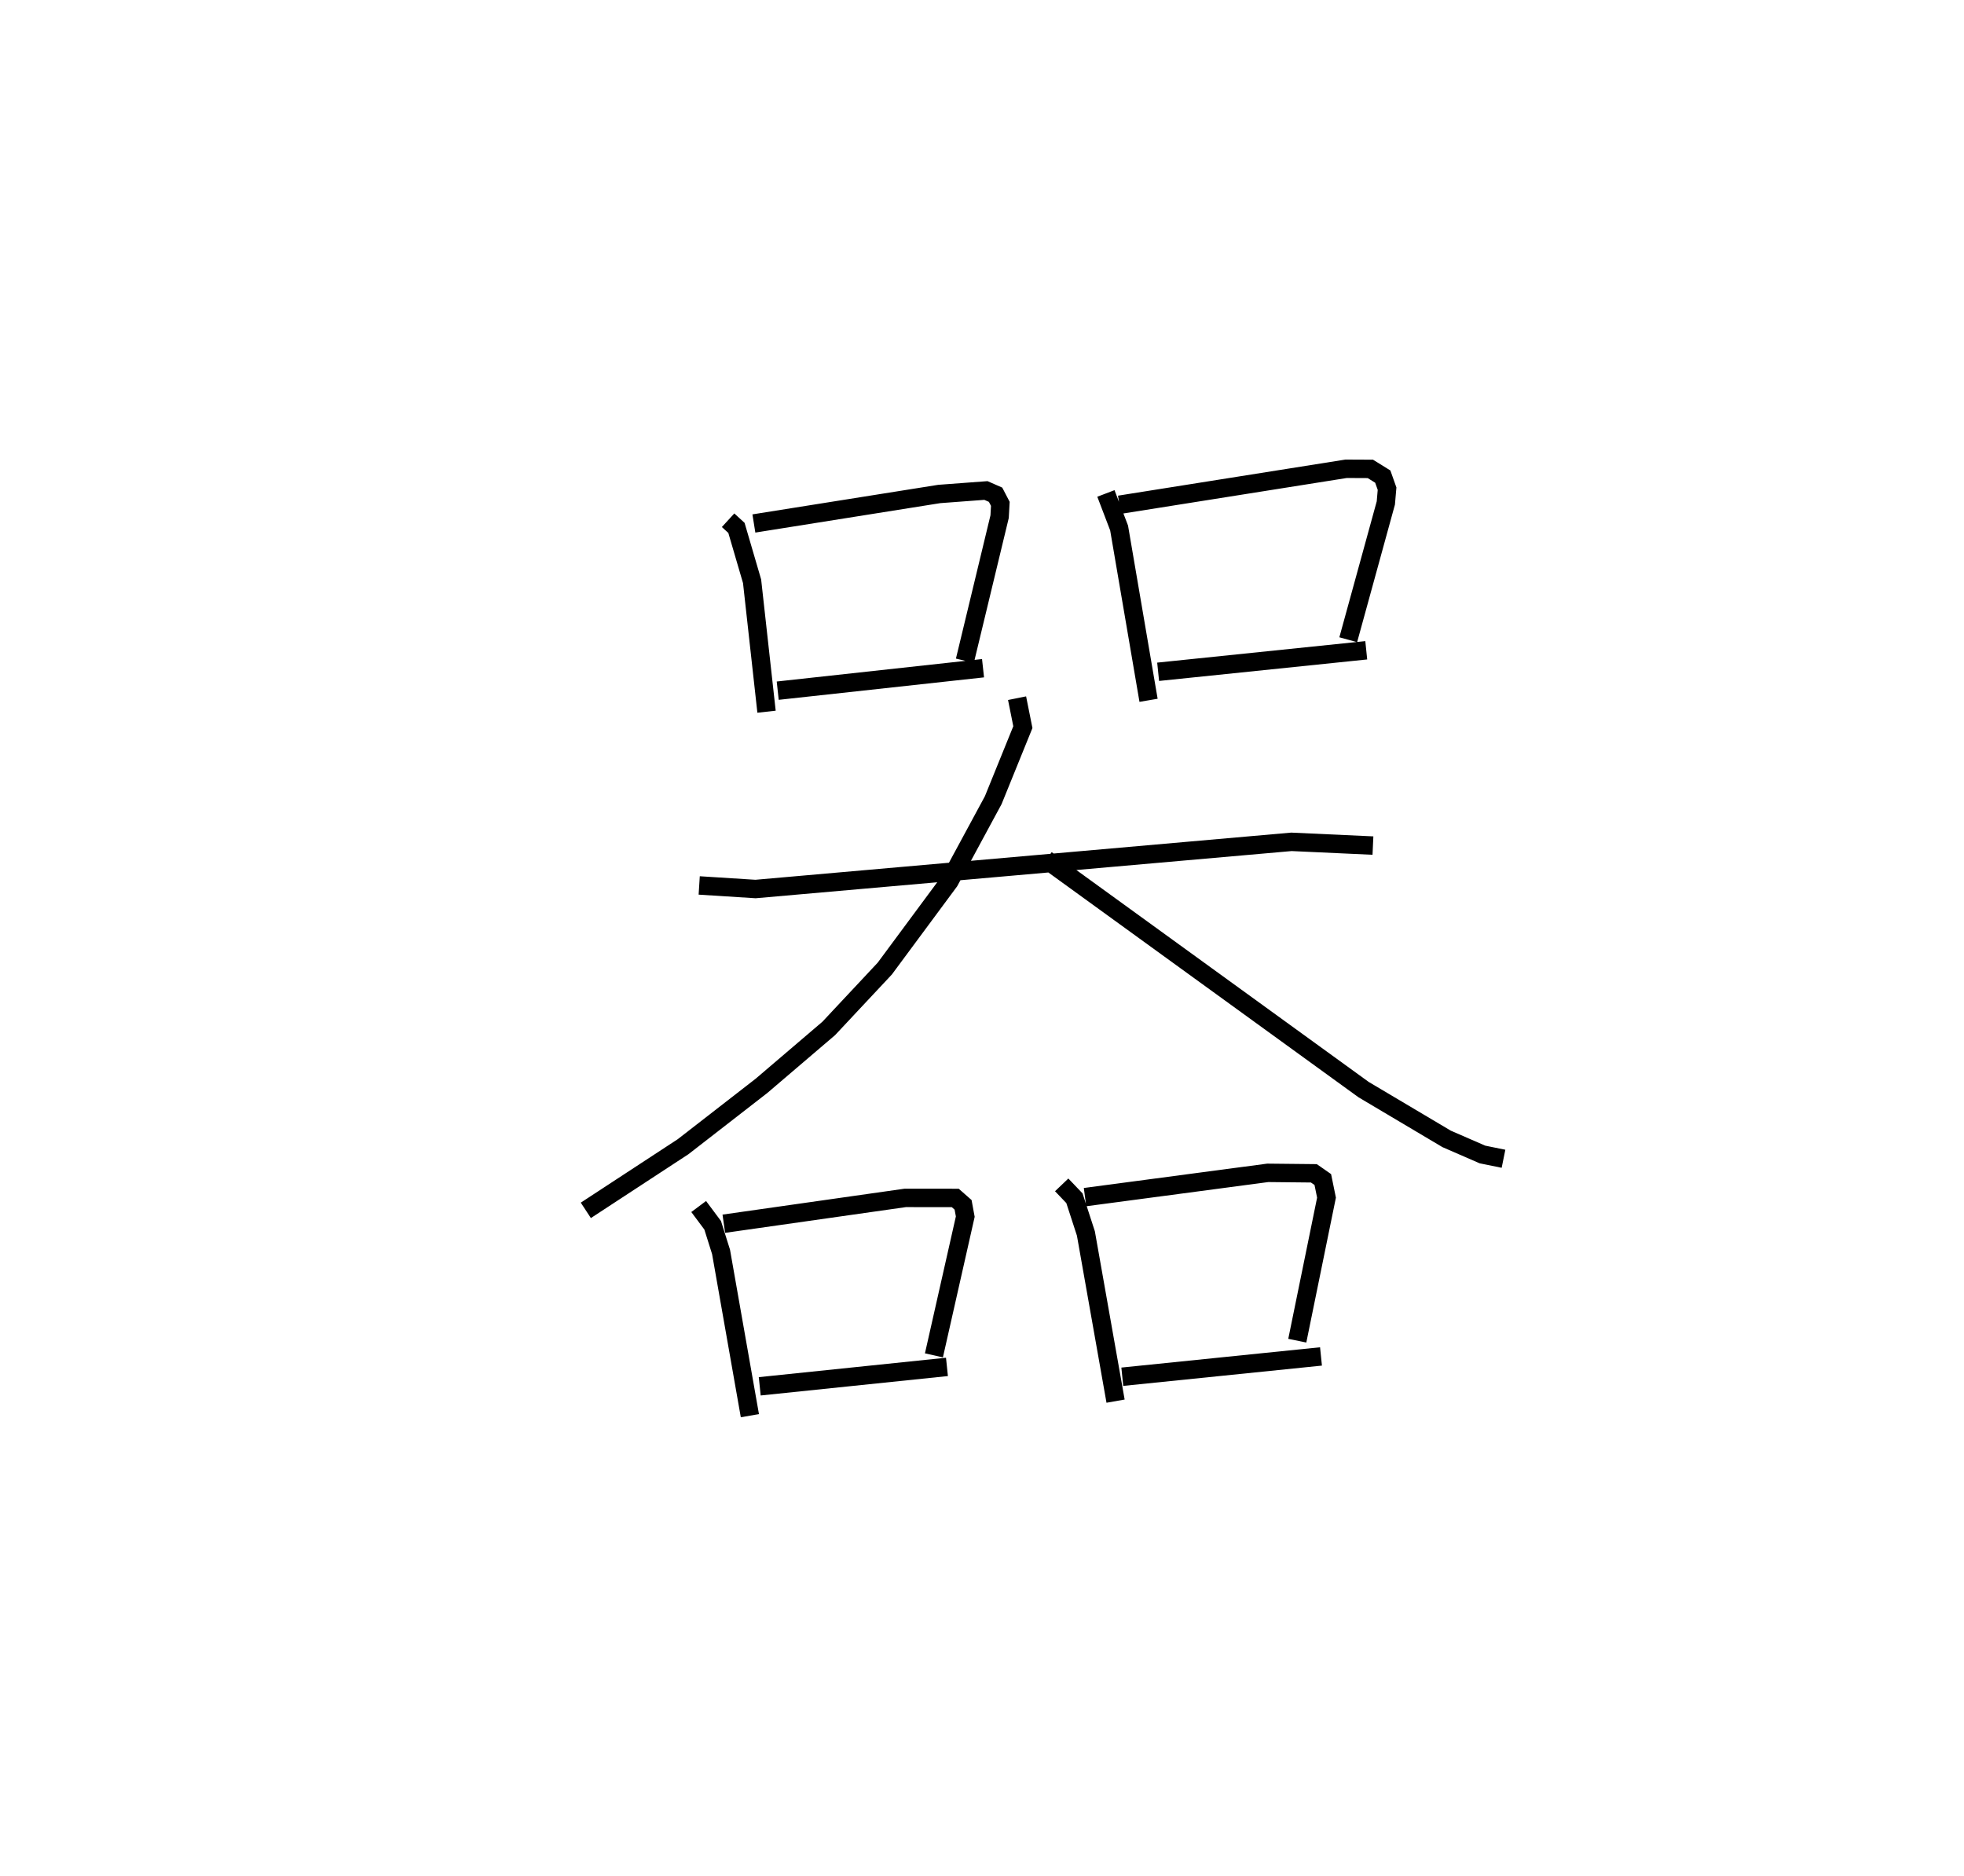 <?xml version="1.0" encoding="utf-8" ?>
<svg baseProfile="full" height="101.848" version="1.1" width="106.612" xmlns="http://www.w3.org/2000/svg" xmlns:ev="http://www.w3.org/2001/xml-events" xmlns:xlink="http://www.w3.org/1999/xlink"><defs /><rect fill="white" height="101.848" width="106.612" x="0" y="0" /><path d="M25,25 m0.0,0.0 m14.523,3.24 l0.454,0.416 0.848,2.896 l0.785,7.082 m-0.687,-10.218 l10.063,-1.601 2.534,-0.189 l0.523,0.23 0.258,0.495 l-0.039,0.695 -1.885,7.821 m-10.16,1.625 l11.145,-1.219 m6.67,-9.487 l0.716,1.875 1.599,9.354 m-1.58,-10.615 l12.304,-1.953 1.316,0.006 l0.674,0.418 0.233,0.656 l-0.067,0.777 -2.041,7.423 m-10.319,1.74 l11.297,-1.167 m-36.209,12.765 l3.057,0.194 29.091,-2.561 l4.424,0.203 m-19.318,-8.001 l0.315,1.572 -1.609,3.965 l-2.382,4.407 -3.506,4.735 l-3.041,3.248 -3.649,3.115 l-4.256,3.304 -5.281,3.456 m24.995,-19.04 l17.224,12.485 4.509,2.677 l1.942,0.845 1.144,0.233 m-43.688,2.592 l0.759,1.018 0.455,1.445 l1.565,8.891 m-1.415,-10.42 l9.85,-1.402 2.714,0.003 l0.425,0.374 0.118,0.64 l-1.701,7.531 m-9.456,1.68 l10.163,-1.054 m6.228,-9.881 l0.692,0.725 0.622,1.913 l1.611,9.102 m-1.658,-11.075 l9.92,-1.318 2.502,0.026 l0.485,0.338 0.201,0.982 l-1.586,7.765 m-9.499,1.957 l10.786,-1.102 " fill="none" stroke="black" stroke-width="1" /></svg>